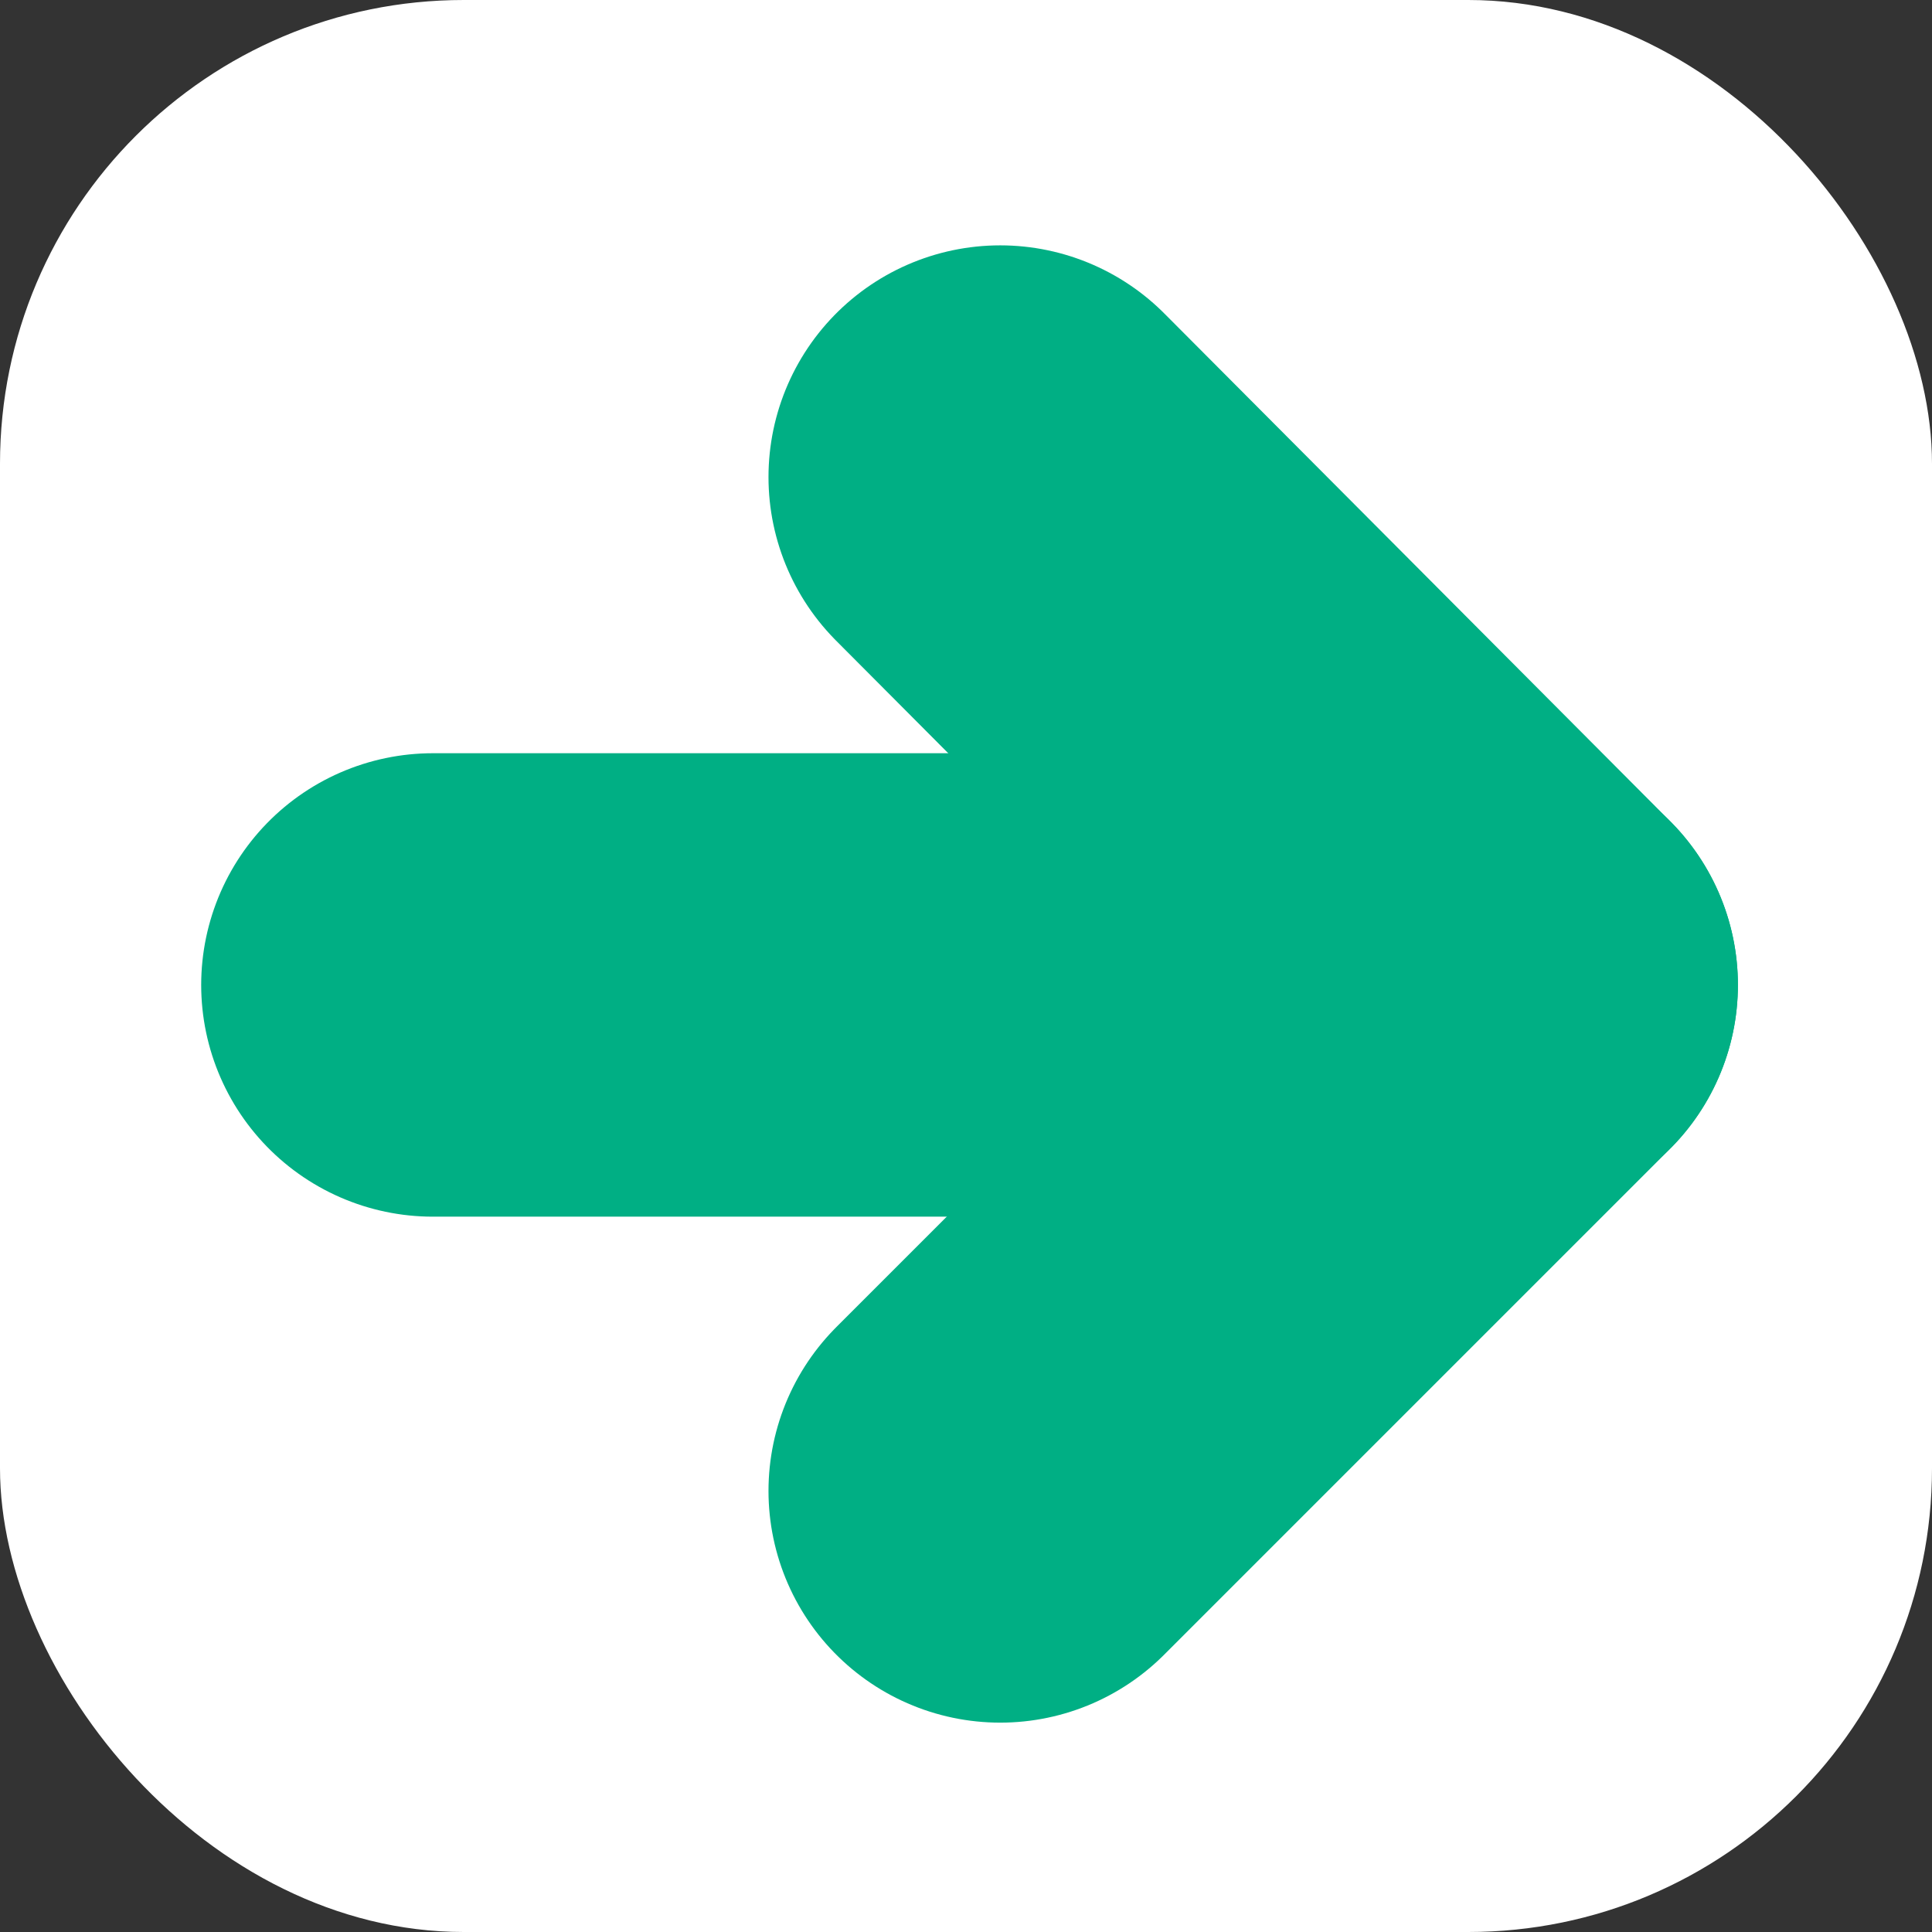<svg xmlns="http://www.w3.org/2000/svg" viewBox="0 0 70.87 70.87"><rect x="0" y="0" width="70.87" height="70.87" fill="#333333" stroke="none"/><defs><style>.cls-1{fill:#fff;}.cls-2{fill:none;stroke:#00af84;stroke-linecap:round;stroke-linejoin:round;stroke-width:17px;}</style></defs><g id="レイヤー_2" data-name="レイヤー 2"><g id="レイヤー_2-2" data-name="レイヤー 2"><rect class="cls-1" width="70.87" height="70.87" rx="17.01"/><polyline class="cls-2" points="36.69 54.69 55.25 36.13 36.69 17.5"/><line class="cls-2" x1="55.25" y1="36.13" x2="15.88" y2="36.13"/></g></g></svg>